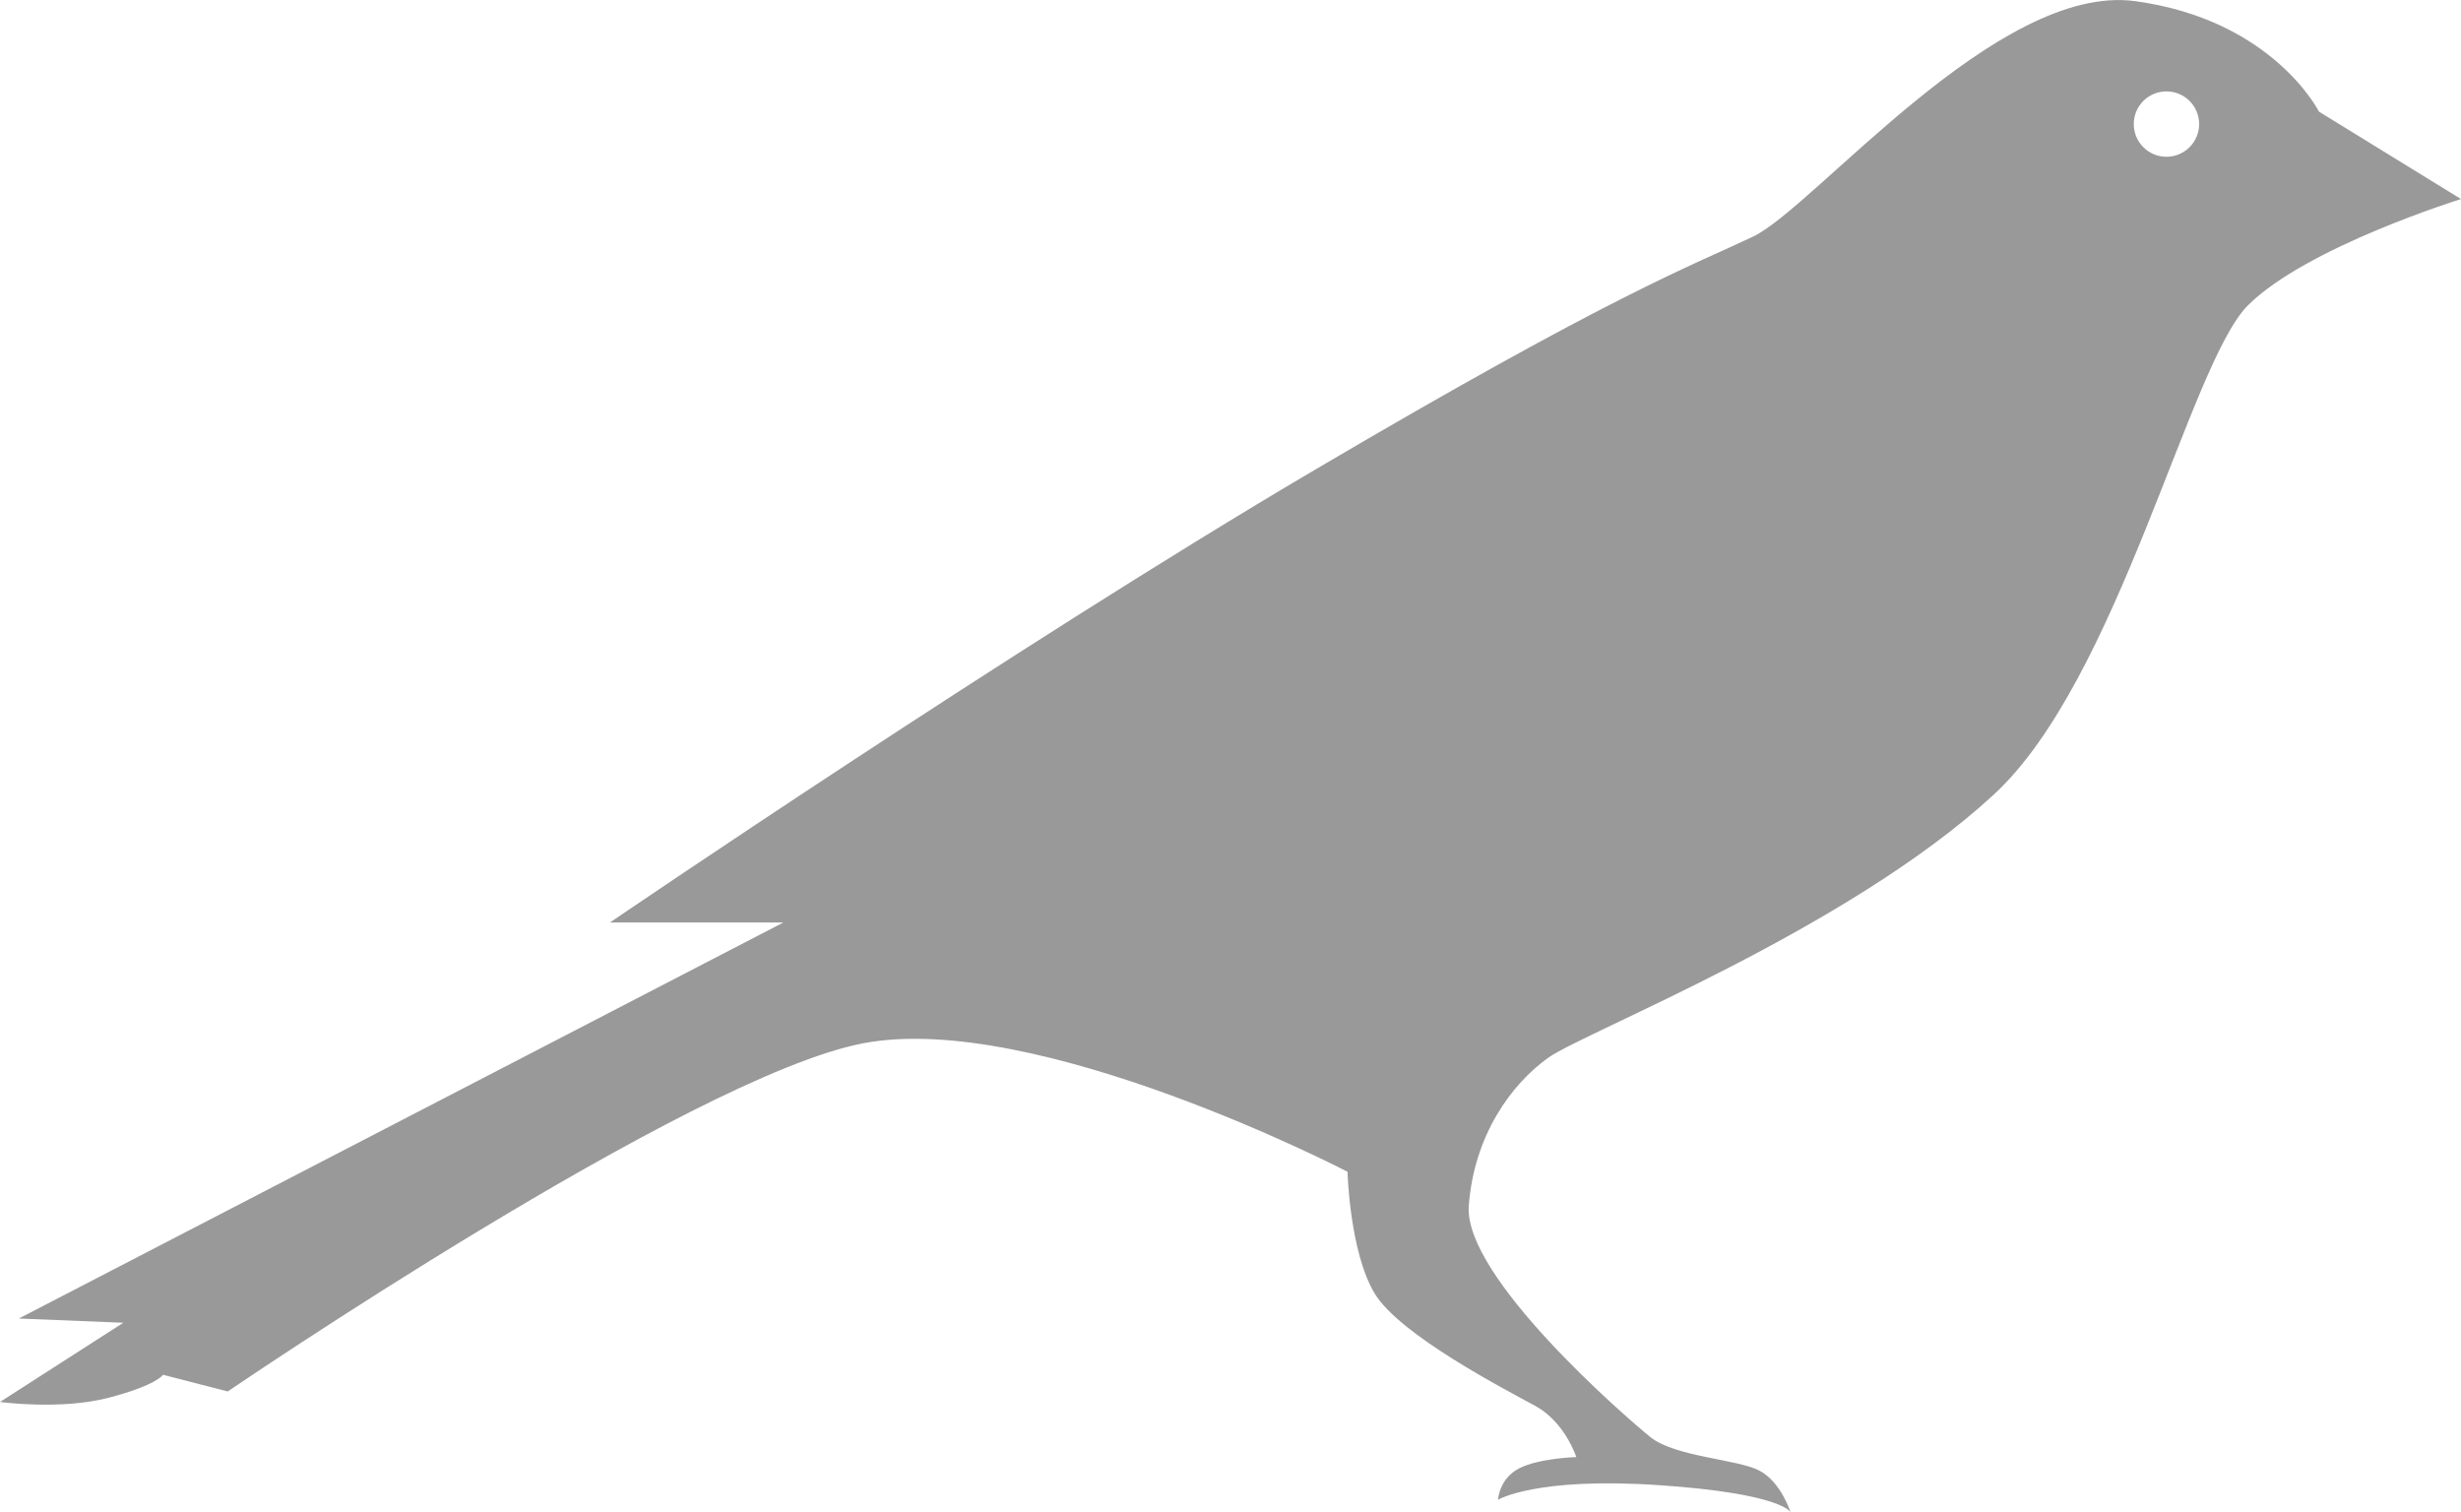 <?xml version="1.0" encoding="UTF-8"?>
<!-- Generator: Adobe Illustrator 18.1.1, SVG Export Plug-In . SVG Version: 6.00 Build 0)  -->
<svg version="1.1" id="Layer_1" xmlns="http://www.w3.org/2000/svg" xmlns:xlink="http://www.w3.org/1999/xlink" x="0px" y="0px" viewBox="0 0 1920 1180" enable-background="new 0 0 1920 1180" xml:space="preserve">
<g>
	<path fill="#999" d="M1809.2,87.1c0,0-35.9-71.6-143.4-86.2s-250.2,161-298.3,183.8c-48.1,22.8-107.6,43.9-342.3,182.2   S475.9,719.7,475.9,719.7h135.3l-596.5,309l81.5,3.3L0,1093.8c0,0,47.3,6.5,84.8-3.3c37.5-9.8,42.4-17.9,42.4-17.9l50.5,13   c0,0,360.2-245.6,495.5-271.6s378.1,100.2,378.1,100.2s1.6,62.5,21.2,95c19.6,32.5,102.5,75.2,125.5,87.8   c23,12.6,31.8,39.8,31.8,39.8s-29.3,0.8-44.8,8.9s-16.3,24.4-16.3,24.4s29.3-17.9,125.5-11.4c96.2,6.5,102.7,21.1,102.7,21.1   s-7.3-23.6-24.4-32.5c-17.1-8.9-65.5-10.6-84.8-26c-19.2-15.5-145.9-125.2-141.8-180.5s33.4-95.1,61.9-115.5   c28.5-20.3,232.3-99.2,347.2-204.9c97.8-89.5,153.2-336.7,198.8-382.2c45.6-45.5,166.2-82.9,166.2-82.9L1809.2,87.1z M1690.2,122.3   c-14.1,0-25.5-11.4-25.5-25.5s11.4-25.5,25.5-25.5s25.5,11.4,25.5,25.5S1704.3,122.3,1690.2,122.3z"/>
</g>
</svg>